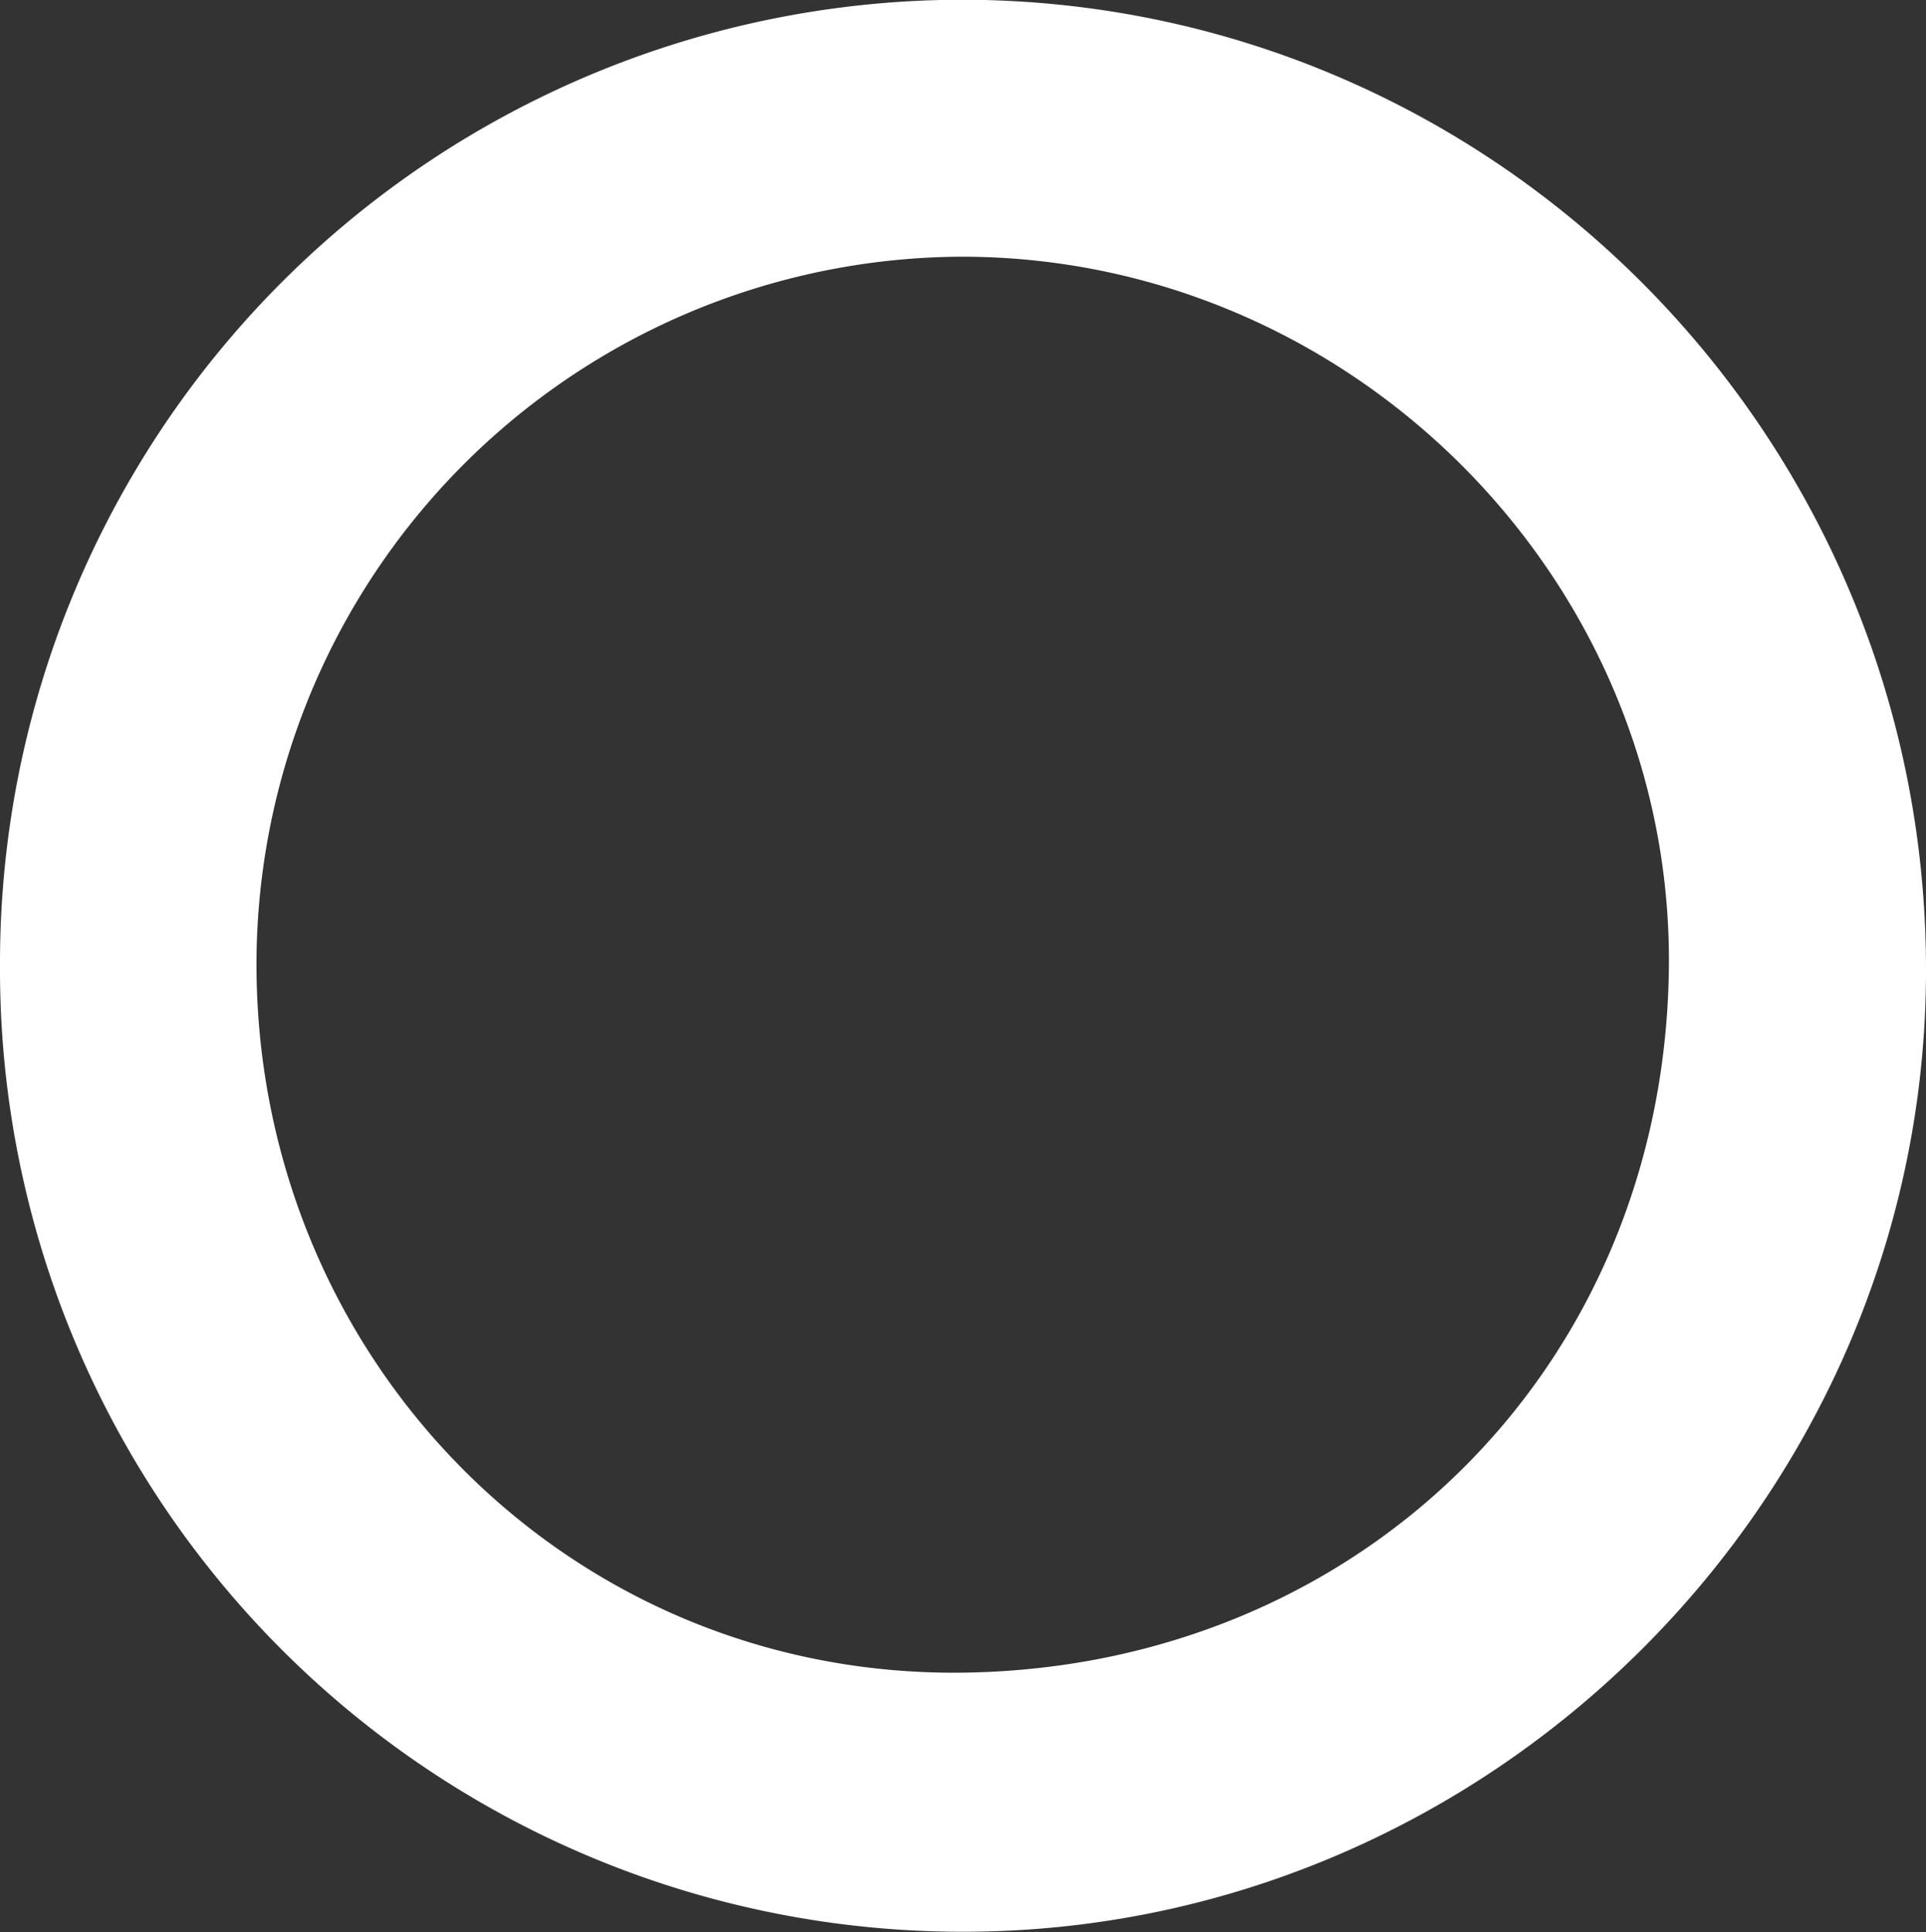 <svg id="Layer_1" data-name="Layer 1" fill="white" xmlns="http://www.w3.org/2000/svg" viewBox="0 0 143.2 143.66"><rect x="0" y="0" width="143.2" height="143.66" fill="#333333" stroke="none"/><title>circle</title><path class="dark-blue" d="M-394.11-468c0,39.22-32.36,71.52-71.61,71.51a71.57,71.57,0,0,1-71.59-71.89,71.62,71.62,0,0,1,71.72-71.77C-426.09-540-394.09-507.73-394.11-468Zm-124.13-.63c-.1,29.44,23.22,53.4,52.83,52.87,29.25-.53,51.71-22.62,52.18-52.14.46-29.23-23.82-53.35-52.94-53.14A52.66,52.66,0,0,0-518.24-468.61Z" transform="translate(537.31 540.13)"/></svg>